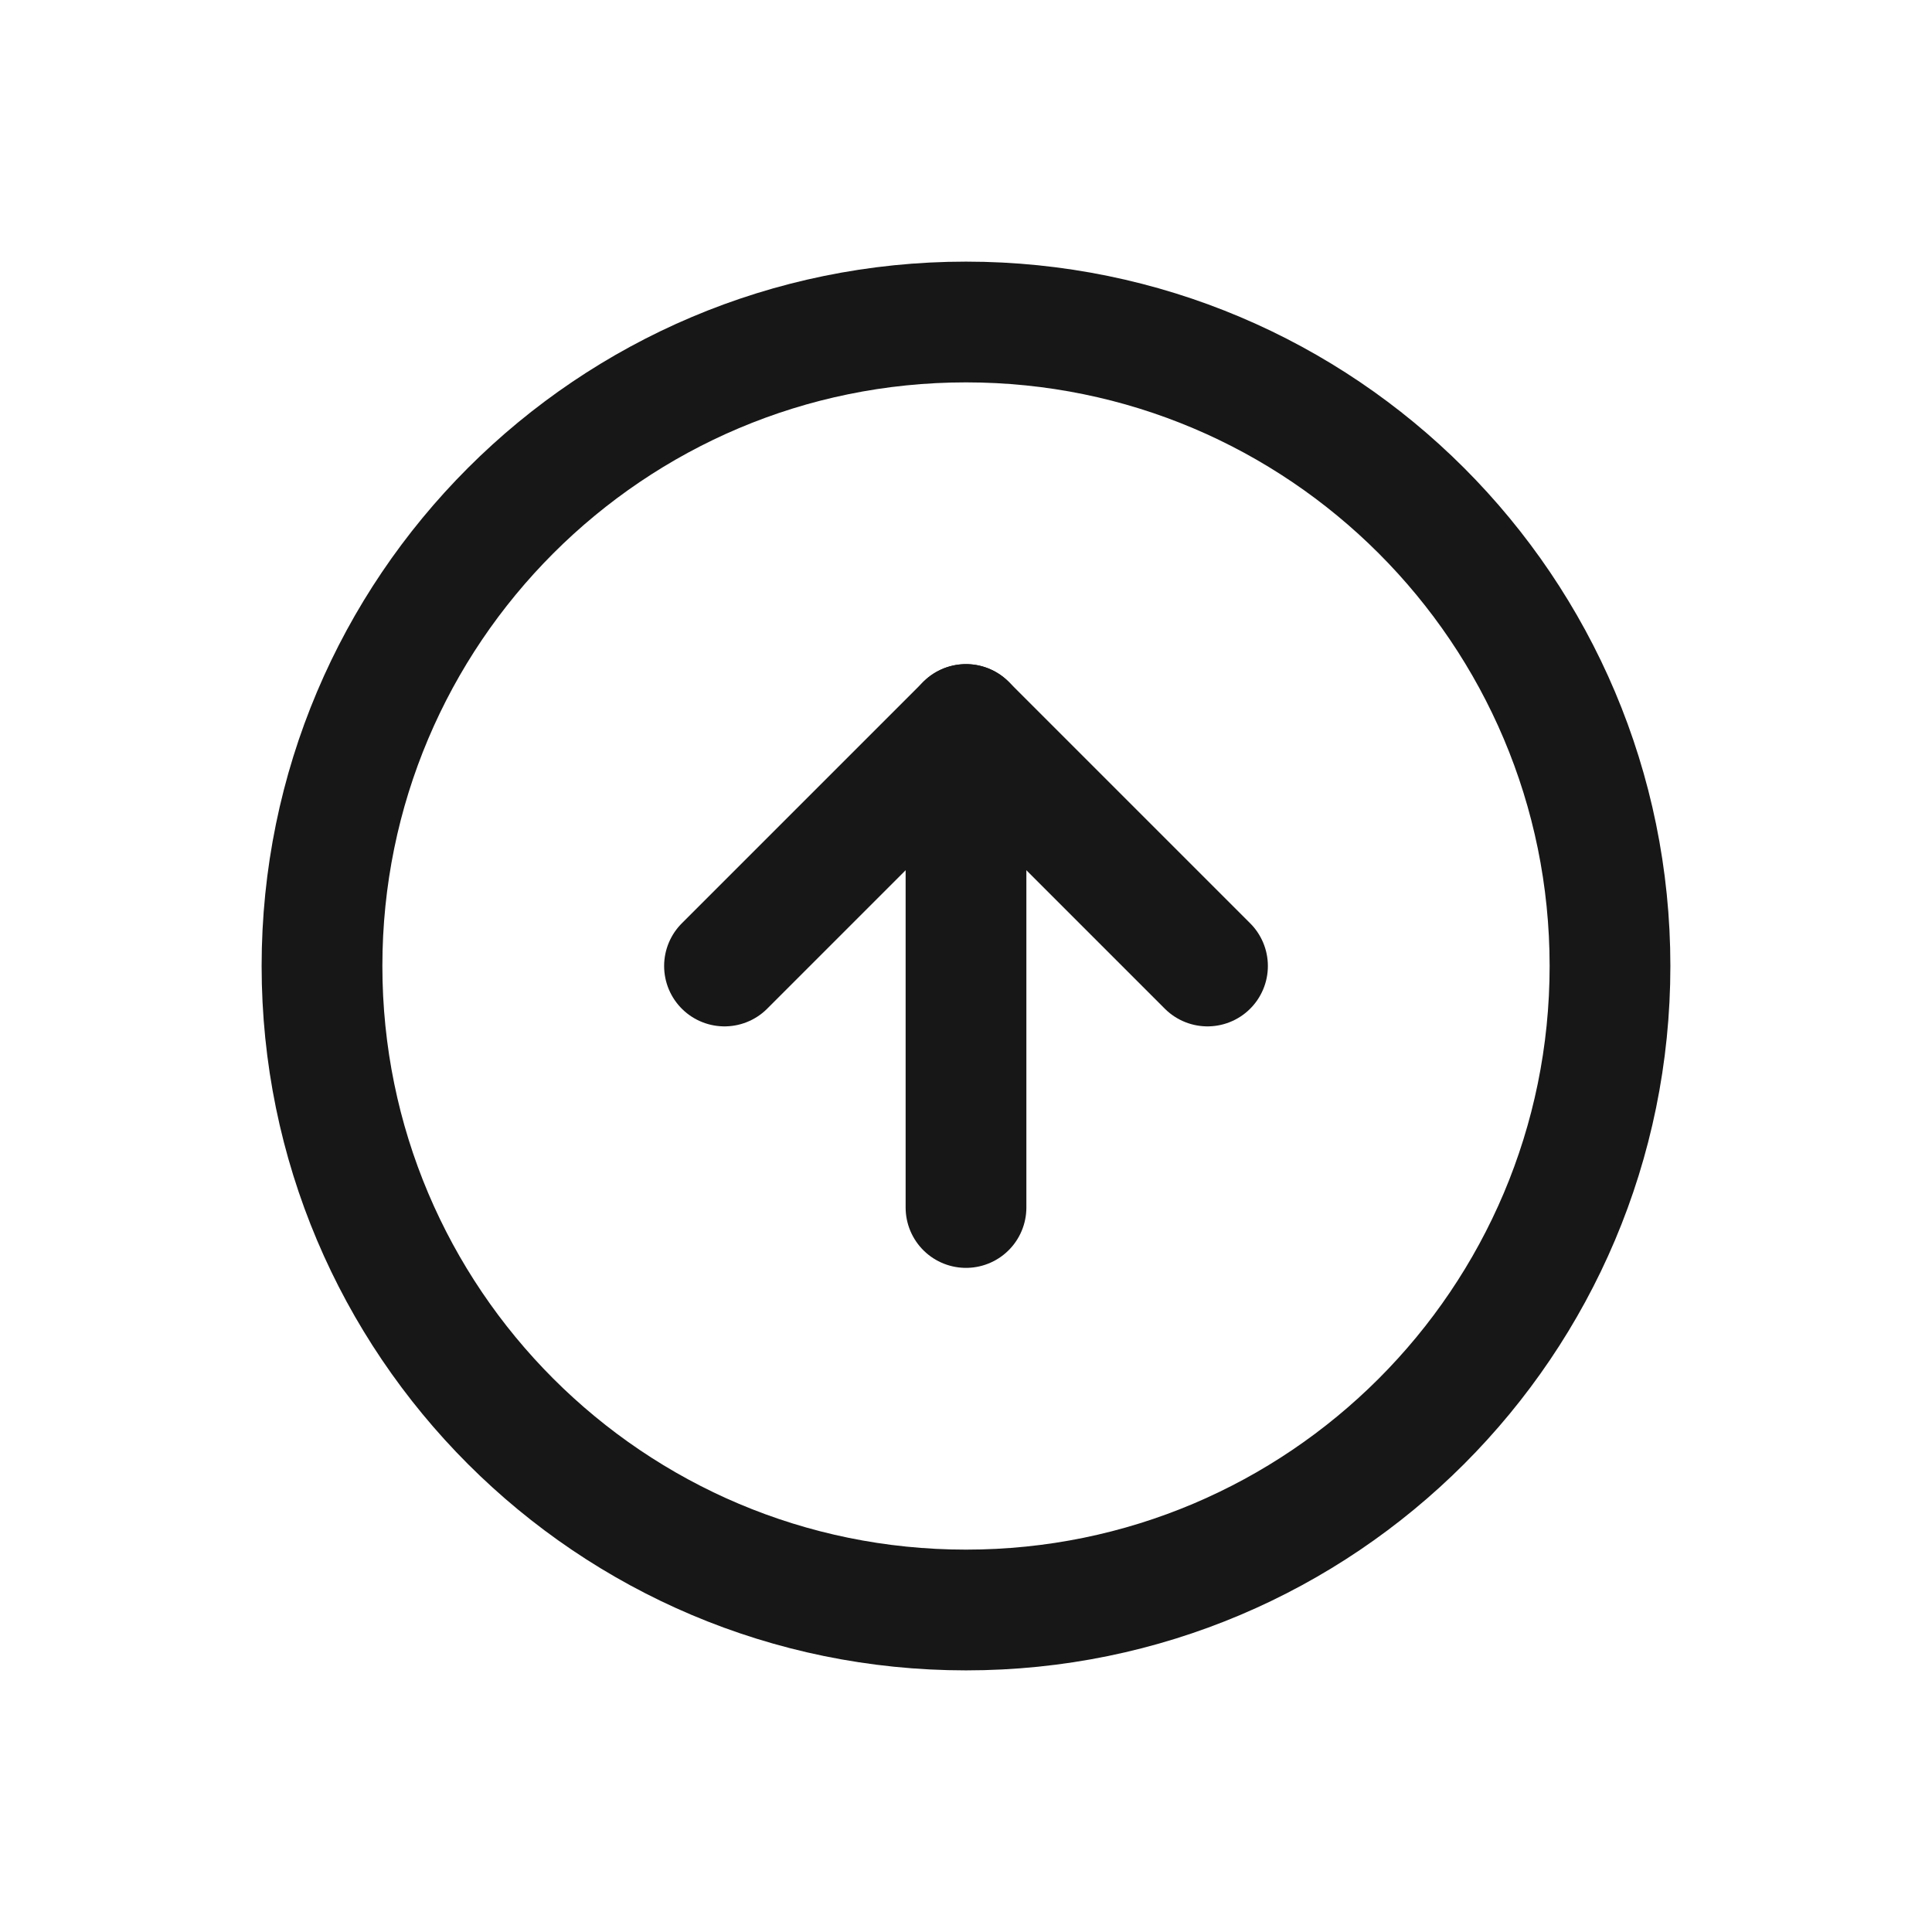 <svg width="24" height="24" viewBox="0 0 24 24" fill="none" xmlns="http://www.w3.org/2000/svg">
<path d="M12 20C16.418 20 20 16.418 20 12C20 7.582 16.418 4 12 4C7.582 4 4 7.582 4 12C4 16.418 7.582 20 12 20Z" stroke="#171717" stroke-width="1.5" stroke-linecap="round" stroke-linejoin="round"/>
<path d="M15 12L12 9L9 12" stroke="#171717" stroke-width="1.5" stroke-linecap="round" stroke-linejoin="round"/>
<path d="M12 15V9" stroke="#171717" stroke-width="1.5" stroke-linecap="round" stroke-linejoin="round"/>
</svg>
